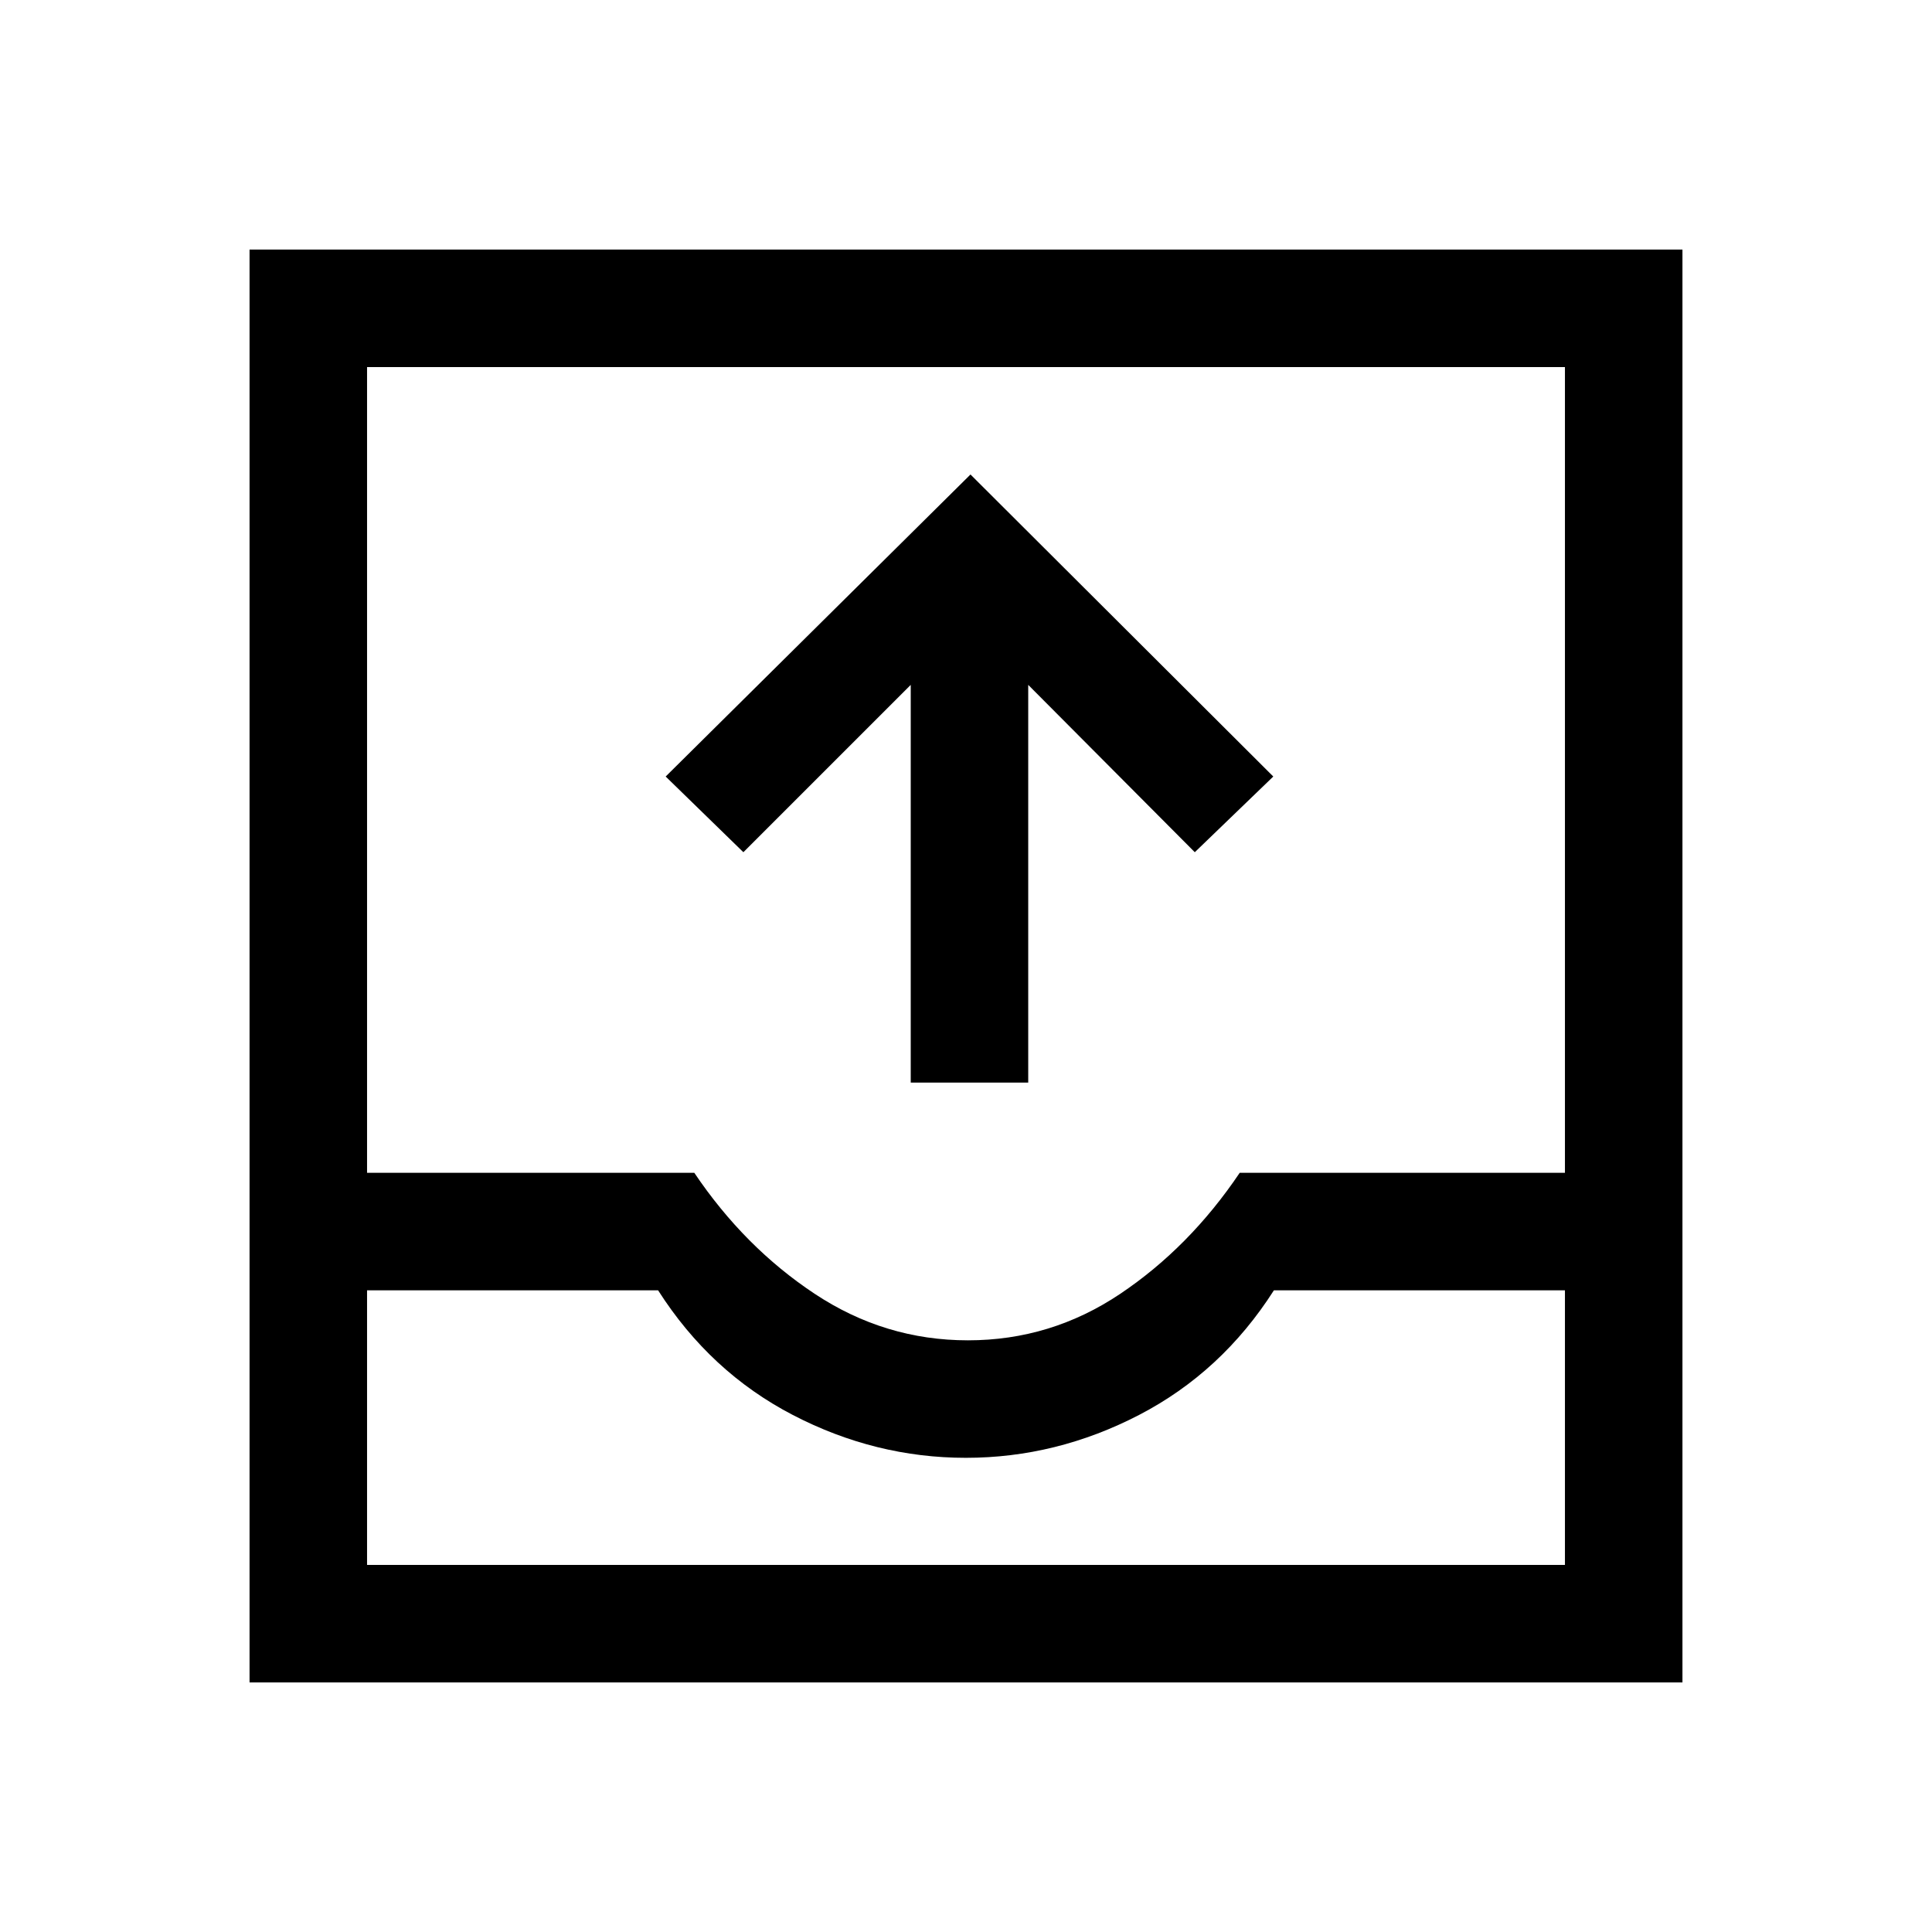 <svg xmlns="http://www.w3.org/2000/svg" height="48" viewBox="0 -960 960 960" width="48"><path d="M124-124v-712h712v712H124Zm58.39-58.39h595.22v-136.46H633q-25.92 40.62-67 61.93-41.08 21.3-86.08 21.3t-86-21.3q-41-21.31-66.92-61.93H182.39v136.46ZM480.97-294q41.26 0 75.68-23.11 34.43-23.12 59.35-60.12h161.61v-400.38H182.39v400.38H345q24.92 37 59.82 60.12Q439.71-294 480.97-294ZM182.39-182.39h595.22-595.22Zm270.15-239.69v-197.61l-83.16 83.15-38.61-37.61 151.46-150.08 150.46 150.08-39 37.61-82.77-83.15v197.61h-58.38Z"/></svg>